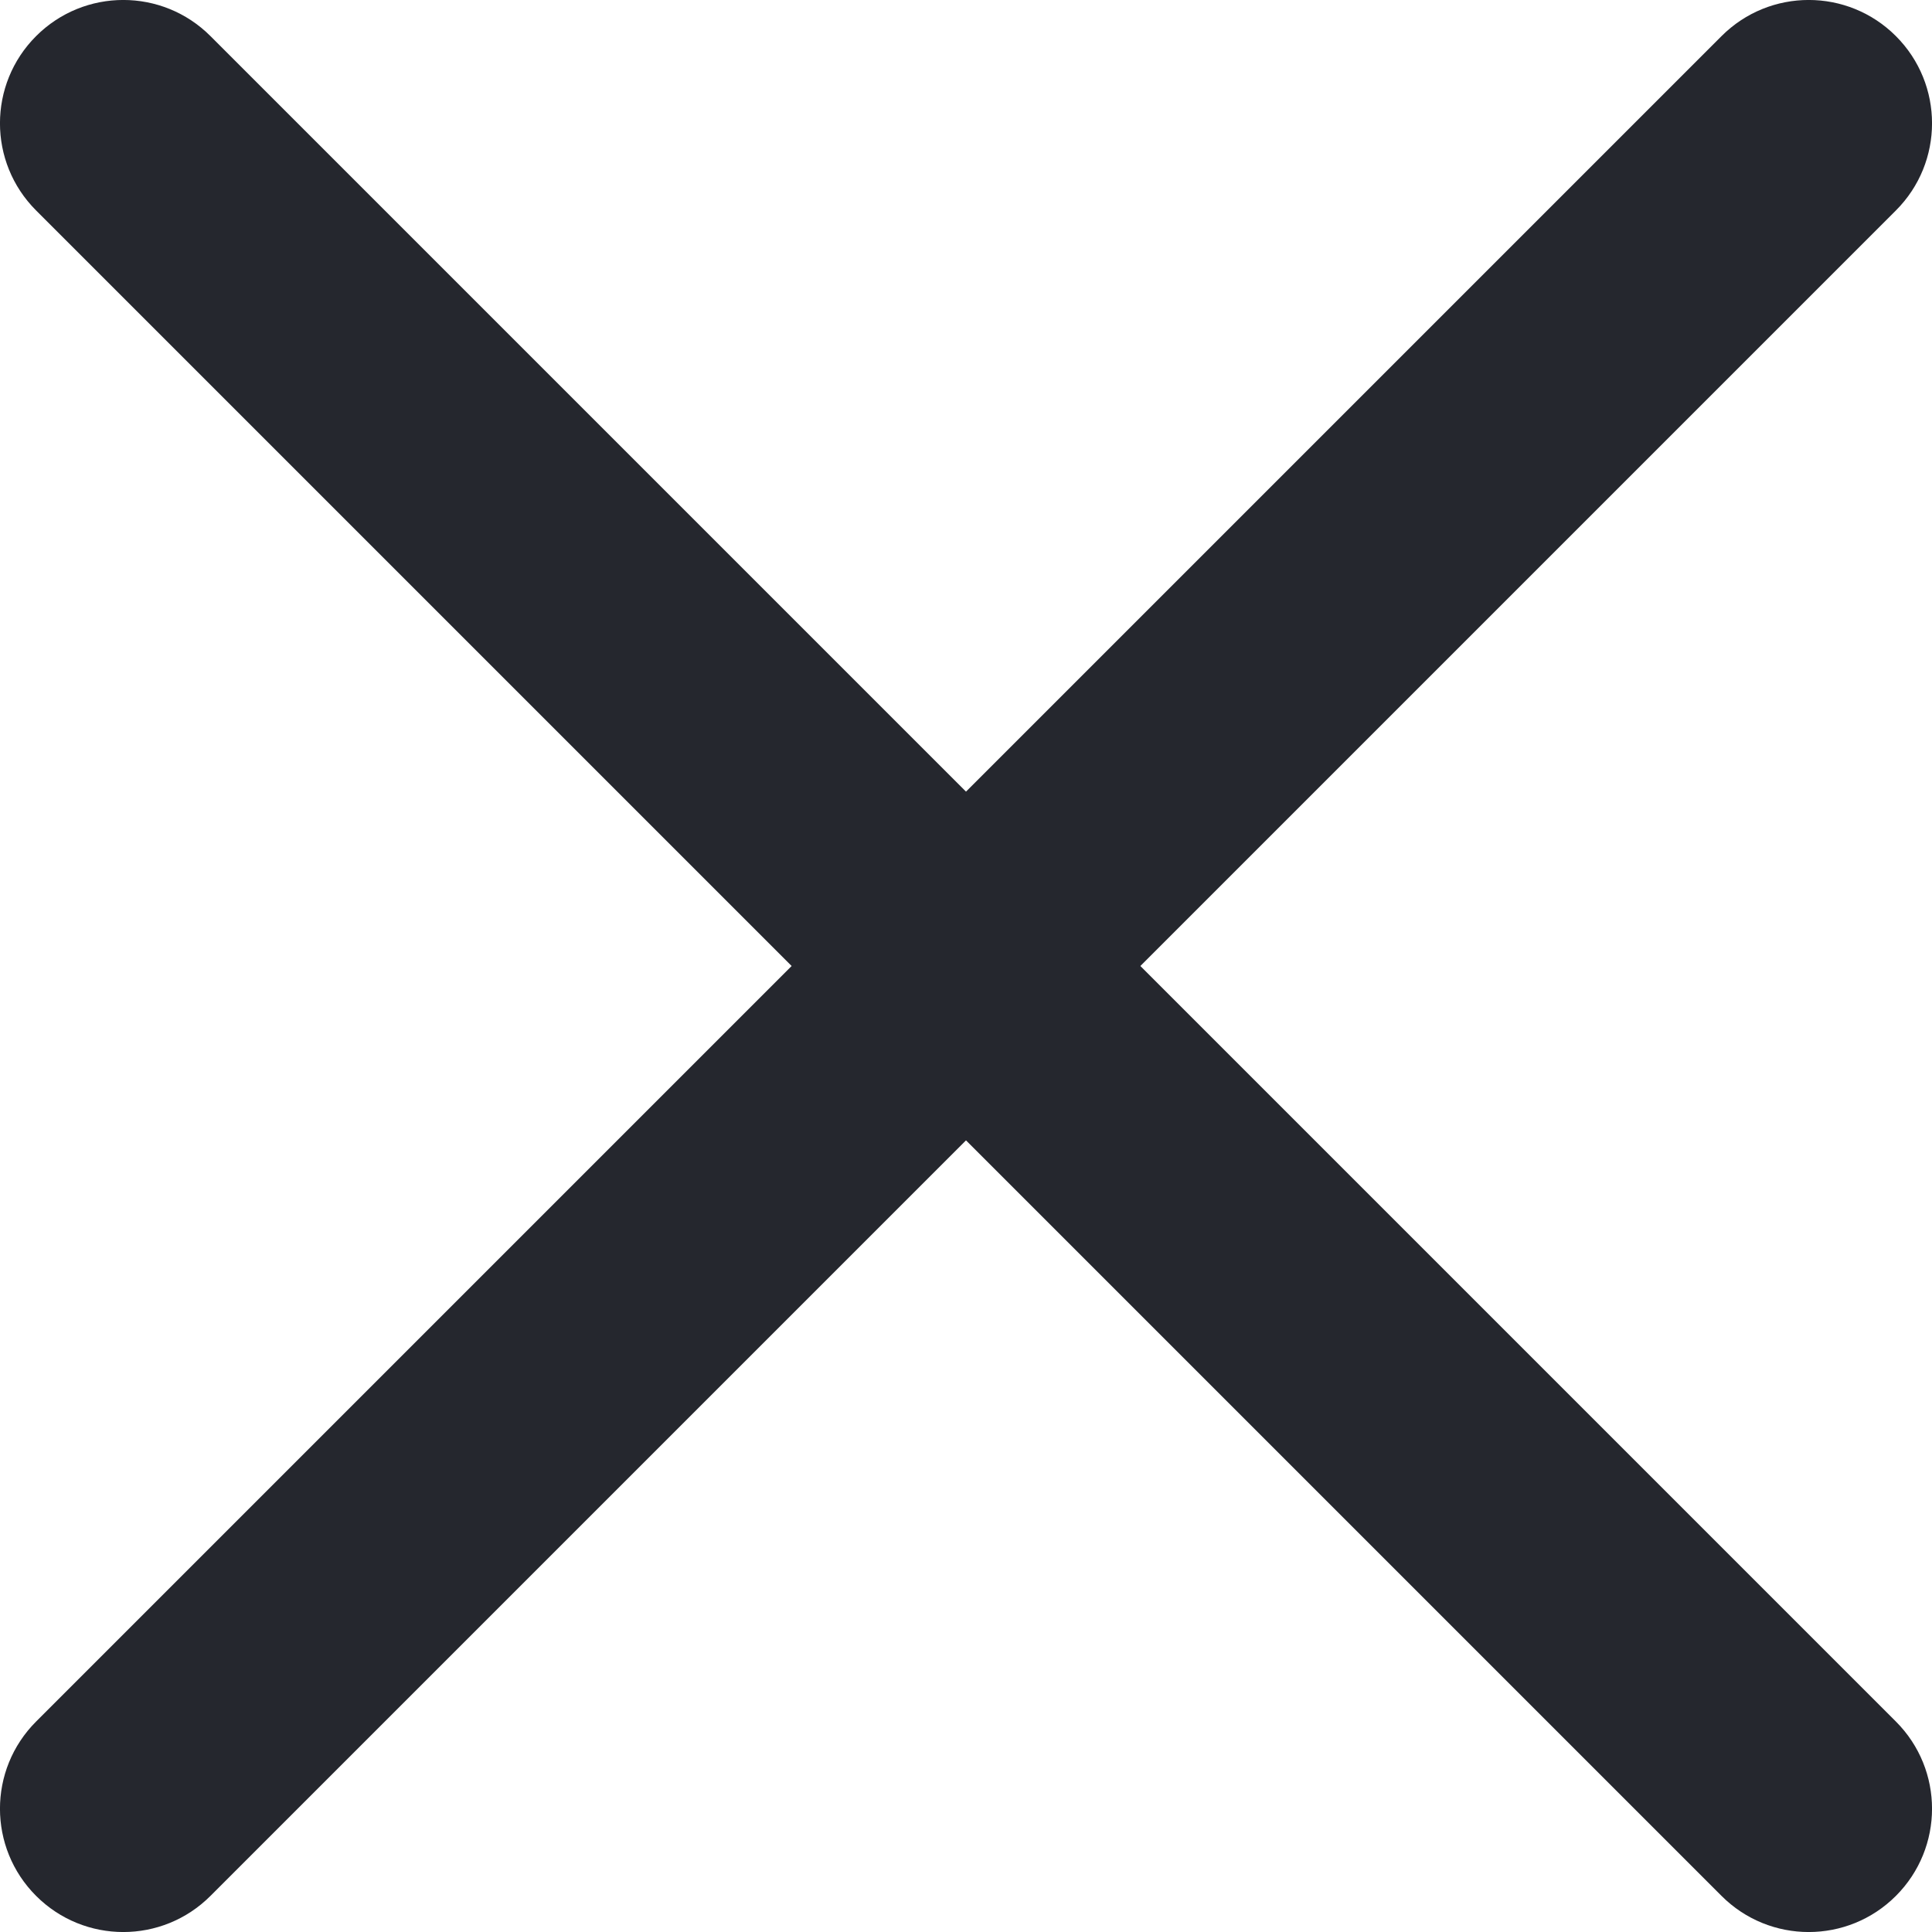 <svg width="16" height="16" viewBox="0 0 16 16" fill="none" xmlns="http://www.w3.org/2000/svg">
<path d="M0.299 0.299C-0.1 0.698 -0.1 1.344 0.299 1.743L6.556 8L0.299 14.257C-0.1 14.656 -0.1 15.302 0.299 15.701C0.698 16.1 1.344 16.1 1.743 15.701L8 9.444L14.257 15.701C14.656 16.1 15.302 16.1 15.701 15.701C16.1 15.302 16.1 14.656 15.701 14.257L9.444 8L15.701 1.743C16.1 1.344 16.1 0.698 15.701 0.299C15.302 -0.1 14.656 -0.1 14.257 0.299L8 6.556L1.743 0.299C1.344 -0.1 0.698 -0.1 0.299 0.299Z" fill="#25272E"/>
</svg>
